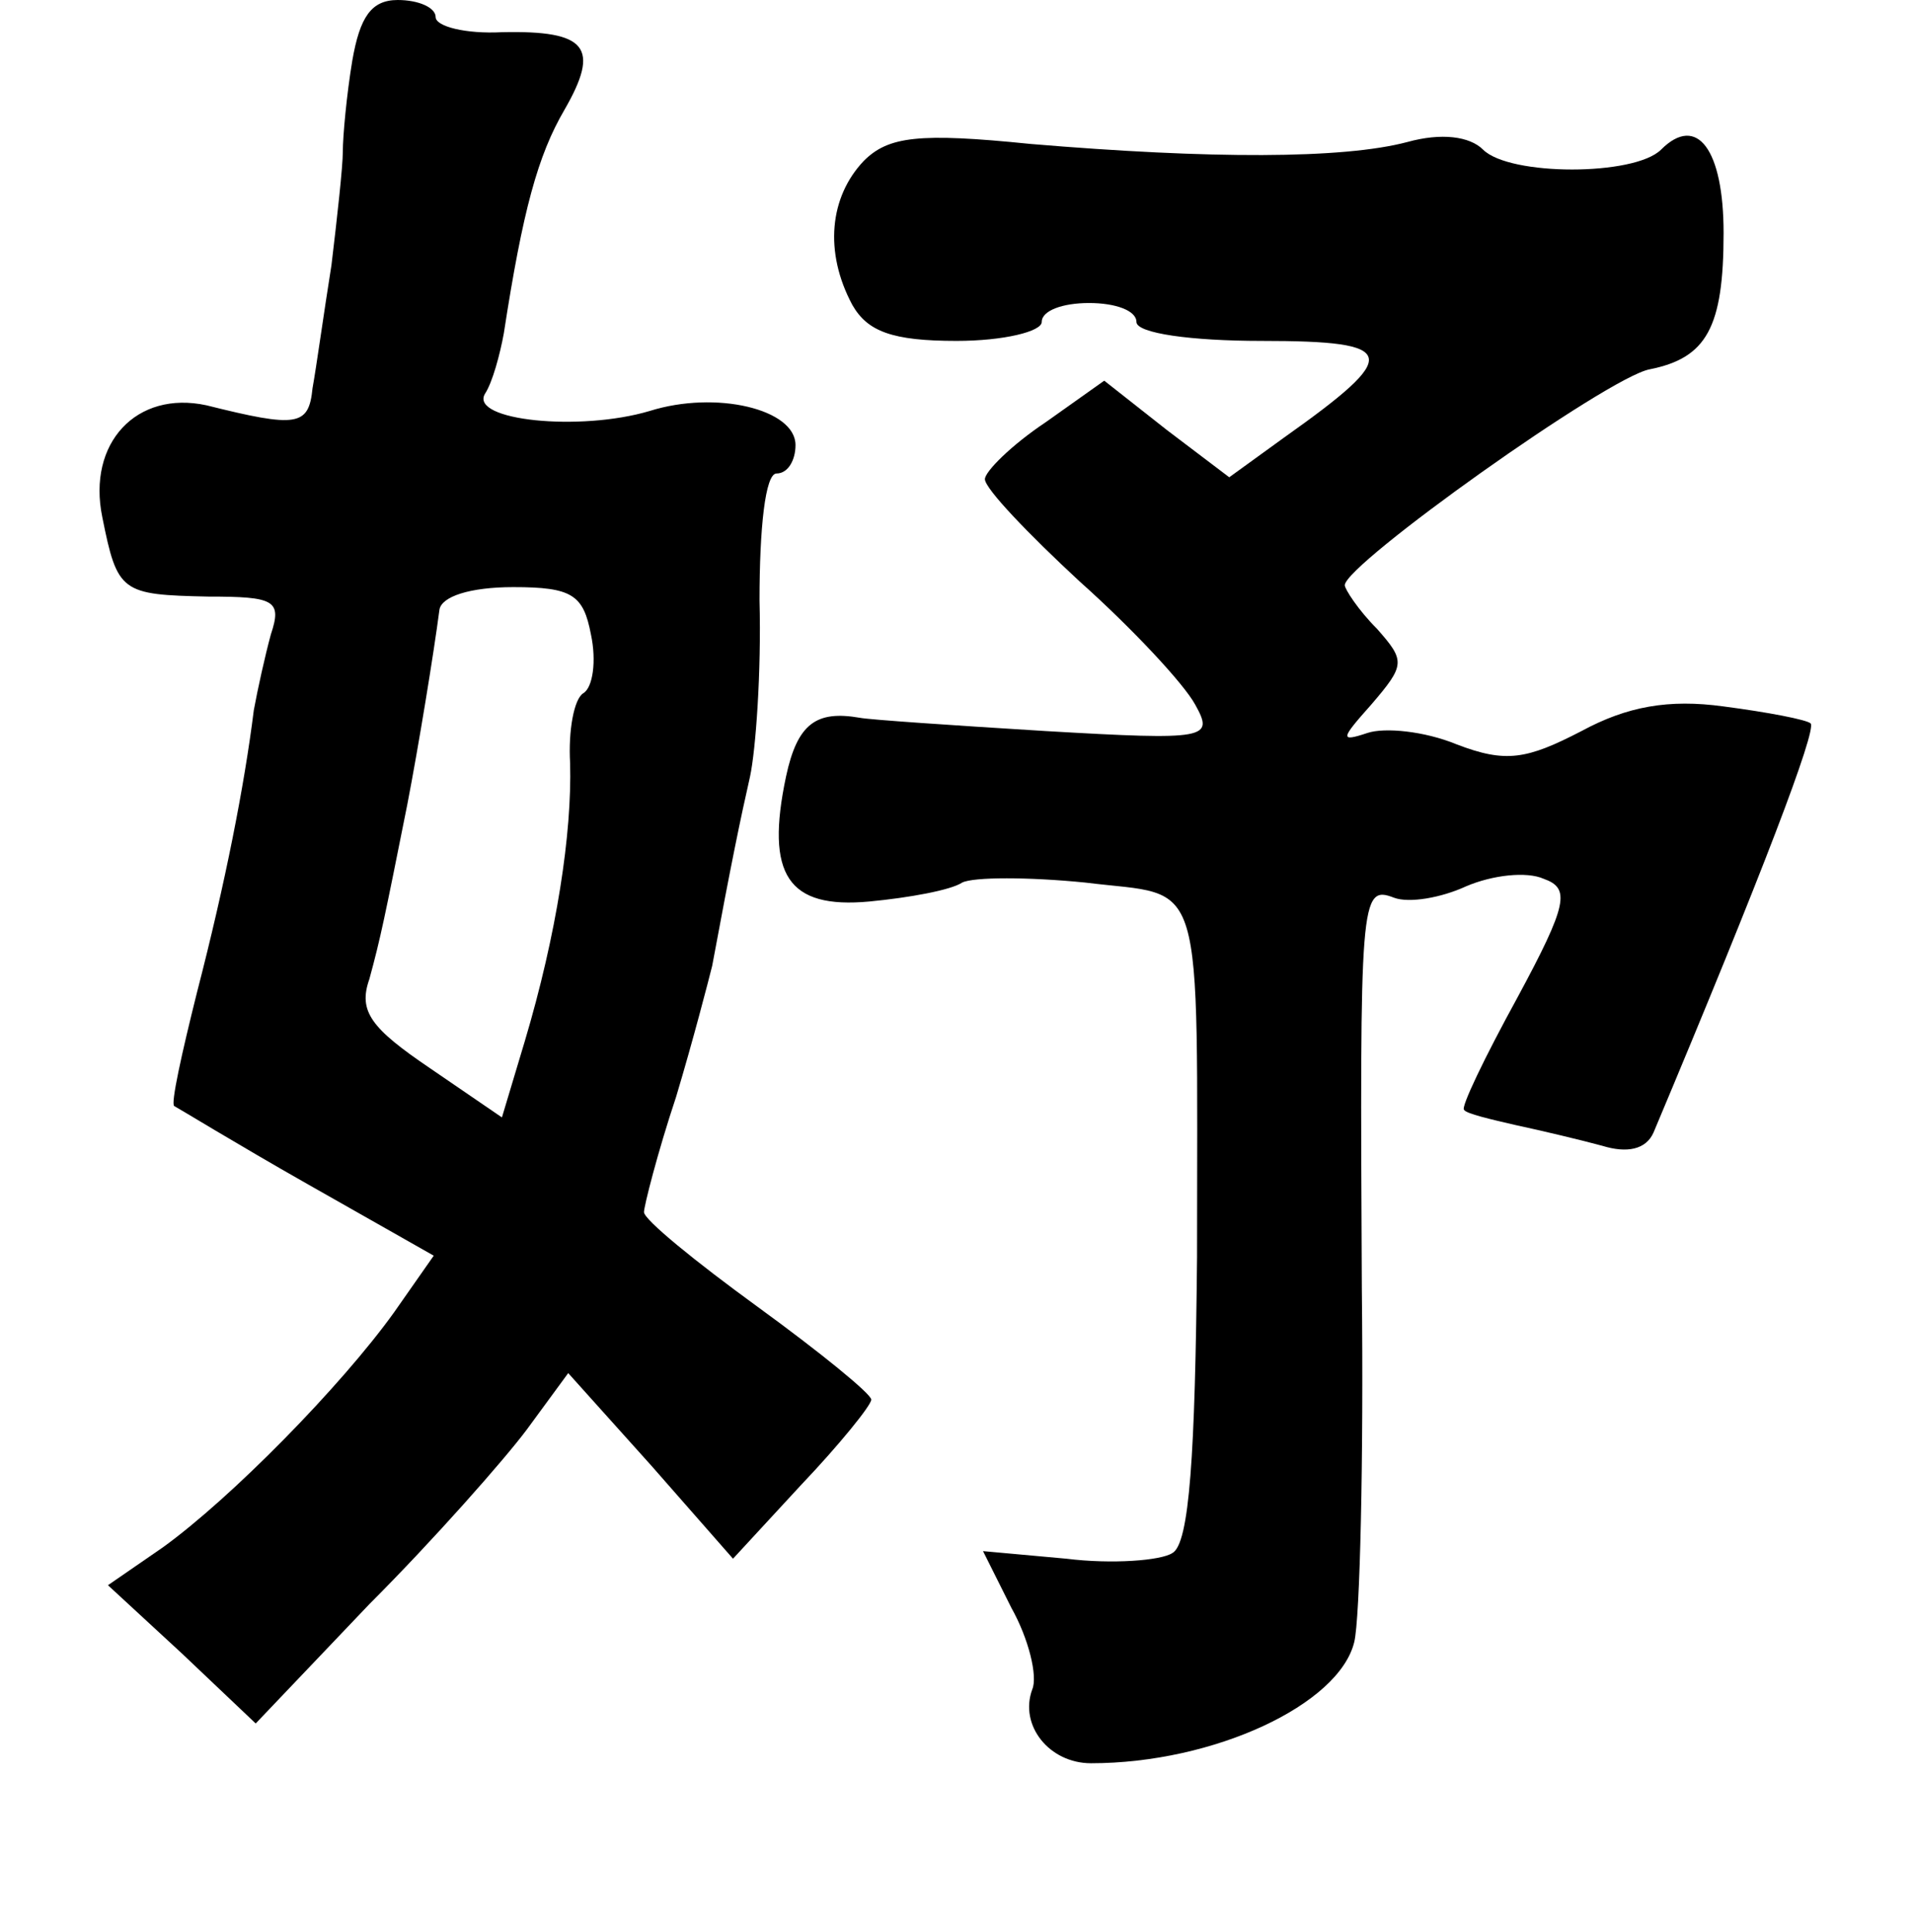 <?xml version="1.0" standalone="no"?>
<!DOCTYPE svg PUBLIC "-//W3C//DTD SVG 20010904//EN"
 "http://www.w3.org/TR/2001/REC-SVG-20010904/DTD/svg10.dtd">
<svg version="1.0" xmlns="http://www.w3.org/2000/svg"
 width="101pt" height="102pt" viewBox="0 0 101 102"
 preserveAspectRatio="xMidYMid meet">
<g transform="translate(0,102) scale(0.1,-0.1)"
fill="#000000" stroke="none">
<path d="M186 988 c-3 -18 -5 -40 -5 -48 0 -8 -3 -35 -6 -60 -4 -25 -8 -54
-10 -65 -2 -20 -8 -21 -56 -9 -37 8 -63 -20 -55 -59 8 -40 10 -41 56 -42 35 0
39 -2 33 -20 -3 -11 -7 -29 -9 -40 -5 -40 -15 -91 -30 -149 -8 -32 -14 -59
-12 -60 2 -1 33 -20 70 -41 l67 -38 -21 -30 c-28 -39 -86 -98 -122 -124 l-29
-20 39 -36 39 -37 60 63 c34 34 71 76 83 92 l22 30 44 -49 43 -49 36 39 c20
21 37 42 37 45 0 3 -27 25 -60 49 -33 24 -60 46 -60 50 0 3 7 31 17 61 9 30
17 61 19 69 10 54 15 78 20 100 3 14 6 55 5 93 0 38 3 67 9 67 6 0 10 7 10 15
0 19 -42 29 -77 18 -37 -11 -95 -5 -87 9 4 6 8 21 10 32 10 65 18 94 32 118
19 33 12 42 -33 41 -19 -1 -35 3 -35 8 0 5 -9 9 -20 9 -14 0 -20 -9 -24 -32z
m126 -303 c3 -14 1 -28 -4 -31 -5 -3 -8 -20 -7 -37 1 -37 -7 -90 -24 -147
l-12 -40 -38 26 c-31 21 -38 30 -32 47 6 22 8 32 20 92 6 31 14 80 17 103 1 7
16 12 39 12 31 0 37 -4 41 -25z"/>
<path d="M456 935 c-18 -19 -21 -48 -6 -76 8 -14 21 -19 55 -19 25 0 45 5 45
10 0 6 11 10 25 10 14 0 25 -4 25 -10 0 -6 29 -10 66 -10 73 0 74 -7 12 -51
l-29 -21 -33 25 -33 26 -31 -22 c-18 -12 -32 -26 -32 -30 0 -5 23 -29 50 -54
28 -25 55 -54 61 -65 10 -18 7 -19 -79 -14 -49 3 -93 6 -98 7 -23 4 -33 -3
-39 -31 -11 -52 1 -70 44 -66 21 2 43 6 49 10 6 3 35 3 65 0 64 -8 59 10 59
-198 -1 -104 -4 -151 -13 -156 -6 -4 -32 -6 -56 -3 l-44 4 15 -30 c9 -16 14
-36 11 -43 -7 -19 9 -39 31 -39 65 0 131 31 139 64 3 12 5 96 4 187 -1 205 -1
213 17 206 8 -3 25 0 38 6 14 6 32 8 41 4 14 -5 13 -13 -14 -63 -17 -31 -30
-58 -28 -59 1 -2 14 -5 27 -8 14 -3 35 -8 46 -11 13 -4 23 -2 27 7 58 138 86
212 83 216 -2 2 -23 6 -46 9 -29 4 -51 0 -75 -13 -29 -15 -40 -17 -66 -7 -17
7 -38 9 -47 6 -15 -5 -14 -3 2 15 18 21 18 23 3 40 -10 10 -17 21 -17 23 0 11
139 110 161 114 30 6 39 22 39 72 0 44 -14 63 -33 44 -14 -14 -80 -14 -94 0
-7 7 -22 9 -40 4 -34 -9 -104 -9 -199 -1 -59 6 -75 4 -88 -9z"/>
</g>
</svg>
